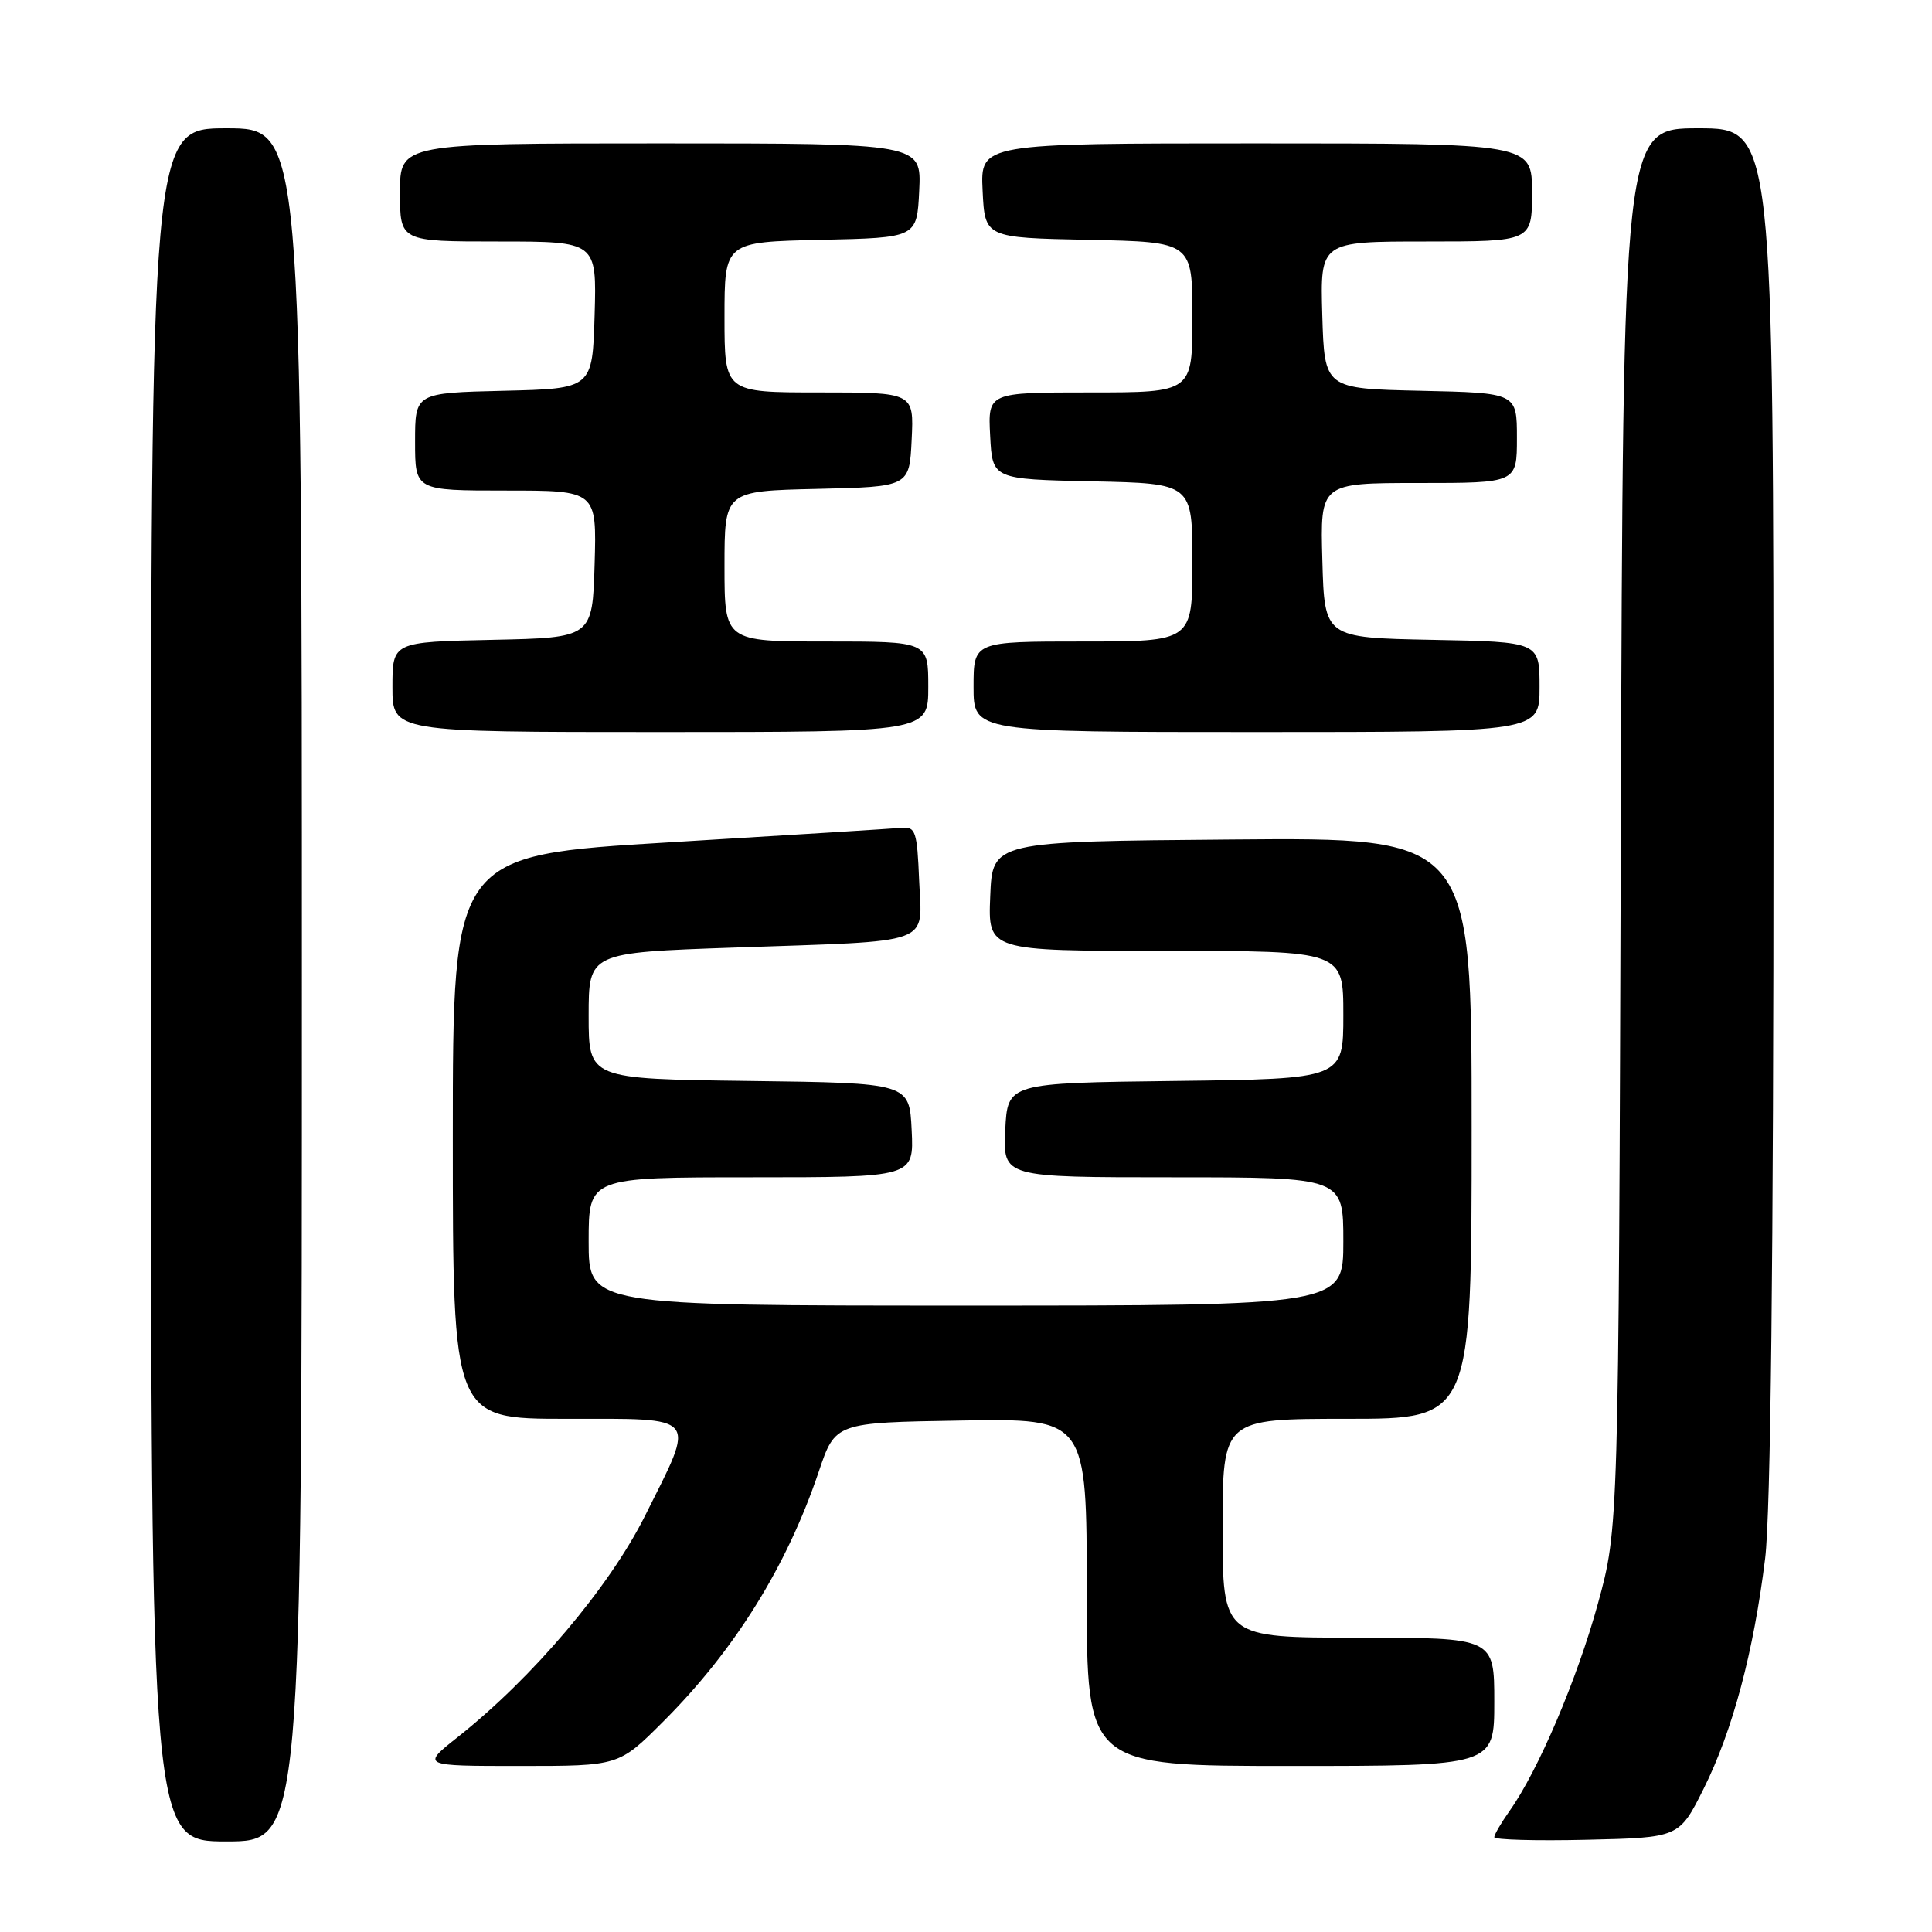 <?xml version="1.0" encoding="UTF-8" standalone="no"?>
<!DOCTYPE svg PUBLIC "-//W3C//DTD SVG 1.1//EN" "http://www.w3.org/Graphics/SVG/1.1/DTD/svg11.dtd" >
<svg xmlns="http://www.w3.org/2000/svg" xmlns:xlink="http://www.w3.org/1999/xlink" version="1.1" viewBox="0 0 256 256">
 <g >
 <path fill="currentColor"
d=" M 40.00 130.50 C 40.00 17.00 40.00 17.00 30.00 17.00 C 20.00 17.00 20.00 17.00 20.00 130.50 C 20.00 244.00 20.00 244.00 30.00 244.00 C 40.00 244.00 40.00 244.00 40.00 130.50 Z  M 225.75 237.00 C 229.59 229.30 232.37 218.88 233.89 206.50 C 234.62 200.55 235.00 166.91 235.00 107.25 C 235.00 17.00 235.00 17.00 225.03 17.00 C 215.07 17.00 215.07 17.00 214.77 109.75 C 214.47 202.50 214.47 202.50 211.73 212.49 C 208.99 222.48 203.80 234.66 200.01 239.98 C 198.91 241.54 198.00 243.09 198.00 243.44 C 198.00 243.78 203.51 243.94 210.25 243.78 C 222.50 243.50 222.50 243.50 225.75 237.00 Z  M 87.88 228.12 C 97.36 218.64 104.25 207.56 108.49 195.00 C 110.68 188.50 110.68 188.50 127.34 188.23 C 144.00 187.95 144.00 187.95 144.00 210.98 C 144.00 234.00 144.00 234.00 171.00 234.00 C 198.00 234.00 198.00 234.00 198.00 225.50 C 198.00 217.00 198.00 217.00 180.00 217.00 C 162.00 217.00 162.00 217.00 162.00 202.50 C 162.00 188.00 162.00 188.00 178.50 188.00 C 195.00 188.00 195.00 188.00 195.00 149.49 C 195.00 110.97 195.00 110.97 163.25 111.24 C 131.50 111.50 131.50 111.50 131.21 118.75 C 130.91 126.00 130.91 126.00 154.46 126.00 C 178.00 126.00 178.00 126.00 178.00 134.48 C 178.00 142.96 178.00 142.96 155.75 143.23 C 133.50 143.50 133.50 143.50 133.20 149.75 C 132.90 156.00 132.90 156.00 155.45 156.00 C 178.00 156.00 178.00 156.00 178.00 164.50 C 178.00 173.00 178.00 173.00 128.00 173.00 C 78.00 173.00 78.00 173.00 78.00 164.50 C 78.00 156.00 78.00 156.00 99.55 156.00 C 121.10 156.00 121.10 156.00 120.80 149.75 C 120.50 143.50 120.50 143.50 99.25 143.23 C 78.00 142.96 78.00 142.96 78.00 134.60 C 78.00 126.23 78.00 126.23 97.25 125.56 C 124.14 124.63 122.15 125.35 121.79 116.66 C 121.53 110.19 121.31 109.52 119.50 109.69 C 118.40 109.79 104.56 110.66 88.75 111.61 C 60.00 113.33 60.00 113.33 60.00 150.67 C 60.00 188.00 60.00 188.00 75.00 188.00 C 92.81 188.00 92.25 187.31 85.47 200.85 C 80.71 210.35 70.62 222.27 60.66 230.17 C 55.82 234.00 55.82 234.00 68.91 234.00 C 82.00 234.00 82.00 234.00 87.88 228.12 Z  M 123.00 91.00 C 123.00 85.00 123.00 85.00 109.50 85.00 C 96.00 85.00 96.00 85.00 96.00 75.03 C 96.00 65.06 96.00 65.06 108.25 64.78 C 120.50 64.50 120.50 64.50 120.80 58.25 C 121.10 52.00 121.10 52.00 108.55 52.00 C 96.00 52.00 96.00 52.00 96.00 42.03 C 96.00 32.06 96.00 32.06 108.75 31.78 C 121.50 31.50 121.50 31.50 121.80 25.25 C 122.10 19.00 122.10 19.00 87.55 19.00 C 53.00 19.00 53.00 19.00 53.00 25.50 C 53.00 32.00 53.00 32.00 66.04 32.00 C 79.07 32.00 79.07 32.00 78.79 41.75 C 78.50 51.50 78.50 51.50 66.75 51.78 C 55.00 52.06 55.00 52.06 55.00 58.53 C 55.00 65.00 55.00 65.00 67.04 65.00 C 79.07 65.00 79.07 65.00 78.79 74.75 C 78.50 84.50 78.50 84.50 65.25 84.78 C 52.00 85.06 52.00 85.06 52.00 91.03 C 52.00 97.00 52.00 97.00 87.50 97.00 C 123.00 97.00 123.00 97.00 123.00 91.00 Z  M 204.00 91.03 C 204.00 85.05 204.00 85.05 189.75 84.78 C 175.50 84.50 175.50 84.50 175.22 74.25 C 174.93 64.00 174.93 64.00 187.97 64.00 C 201.00 64.00 201.00 64.00 201.00 58.03 C 201.00 52.06 201.00 52.06 188.25 51.78 C 175.50 51.50 175.50 51.50 175.21 41.75 C 174.93 32.00 174.93 32.00 188.96 32.00 C 203.00 32.00 203.00 32.00 203.00 25.50 C 203.00 19.00 203.00 19.00 166.45 19.00 C 129.90 19.00 129.90 19.00 130.20 25.25 C 130.50 31.50 130.50 31.50 144.25 31.78 C 158.00 32.06 158.00 32.06 158.00 42.03 C 158.00 52.00 158.00 52.00 144.45 52.00 C 130.90 52.00 130.90 52.00 131.20 57.75 C 131.50 63.50 131.50 63.50 144.75 63.78 C 158.00 64.06 158.00 64.06 158.00 74.53 C 158.00 85.00 158.00 85.00 143.50 85.00 C 129.00 85.00 129.00 85.00 129.00 91.00 C 129.00 97.00 129.00 97.00 166.50 97.00 C 204.00 97.00 204.00 97.00 204.00 91.03 Z "/>
</g>
</svg>